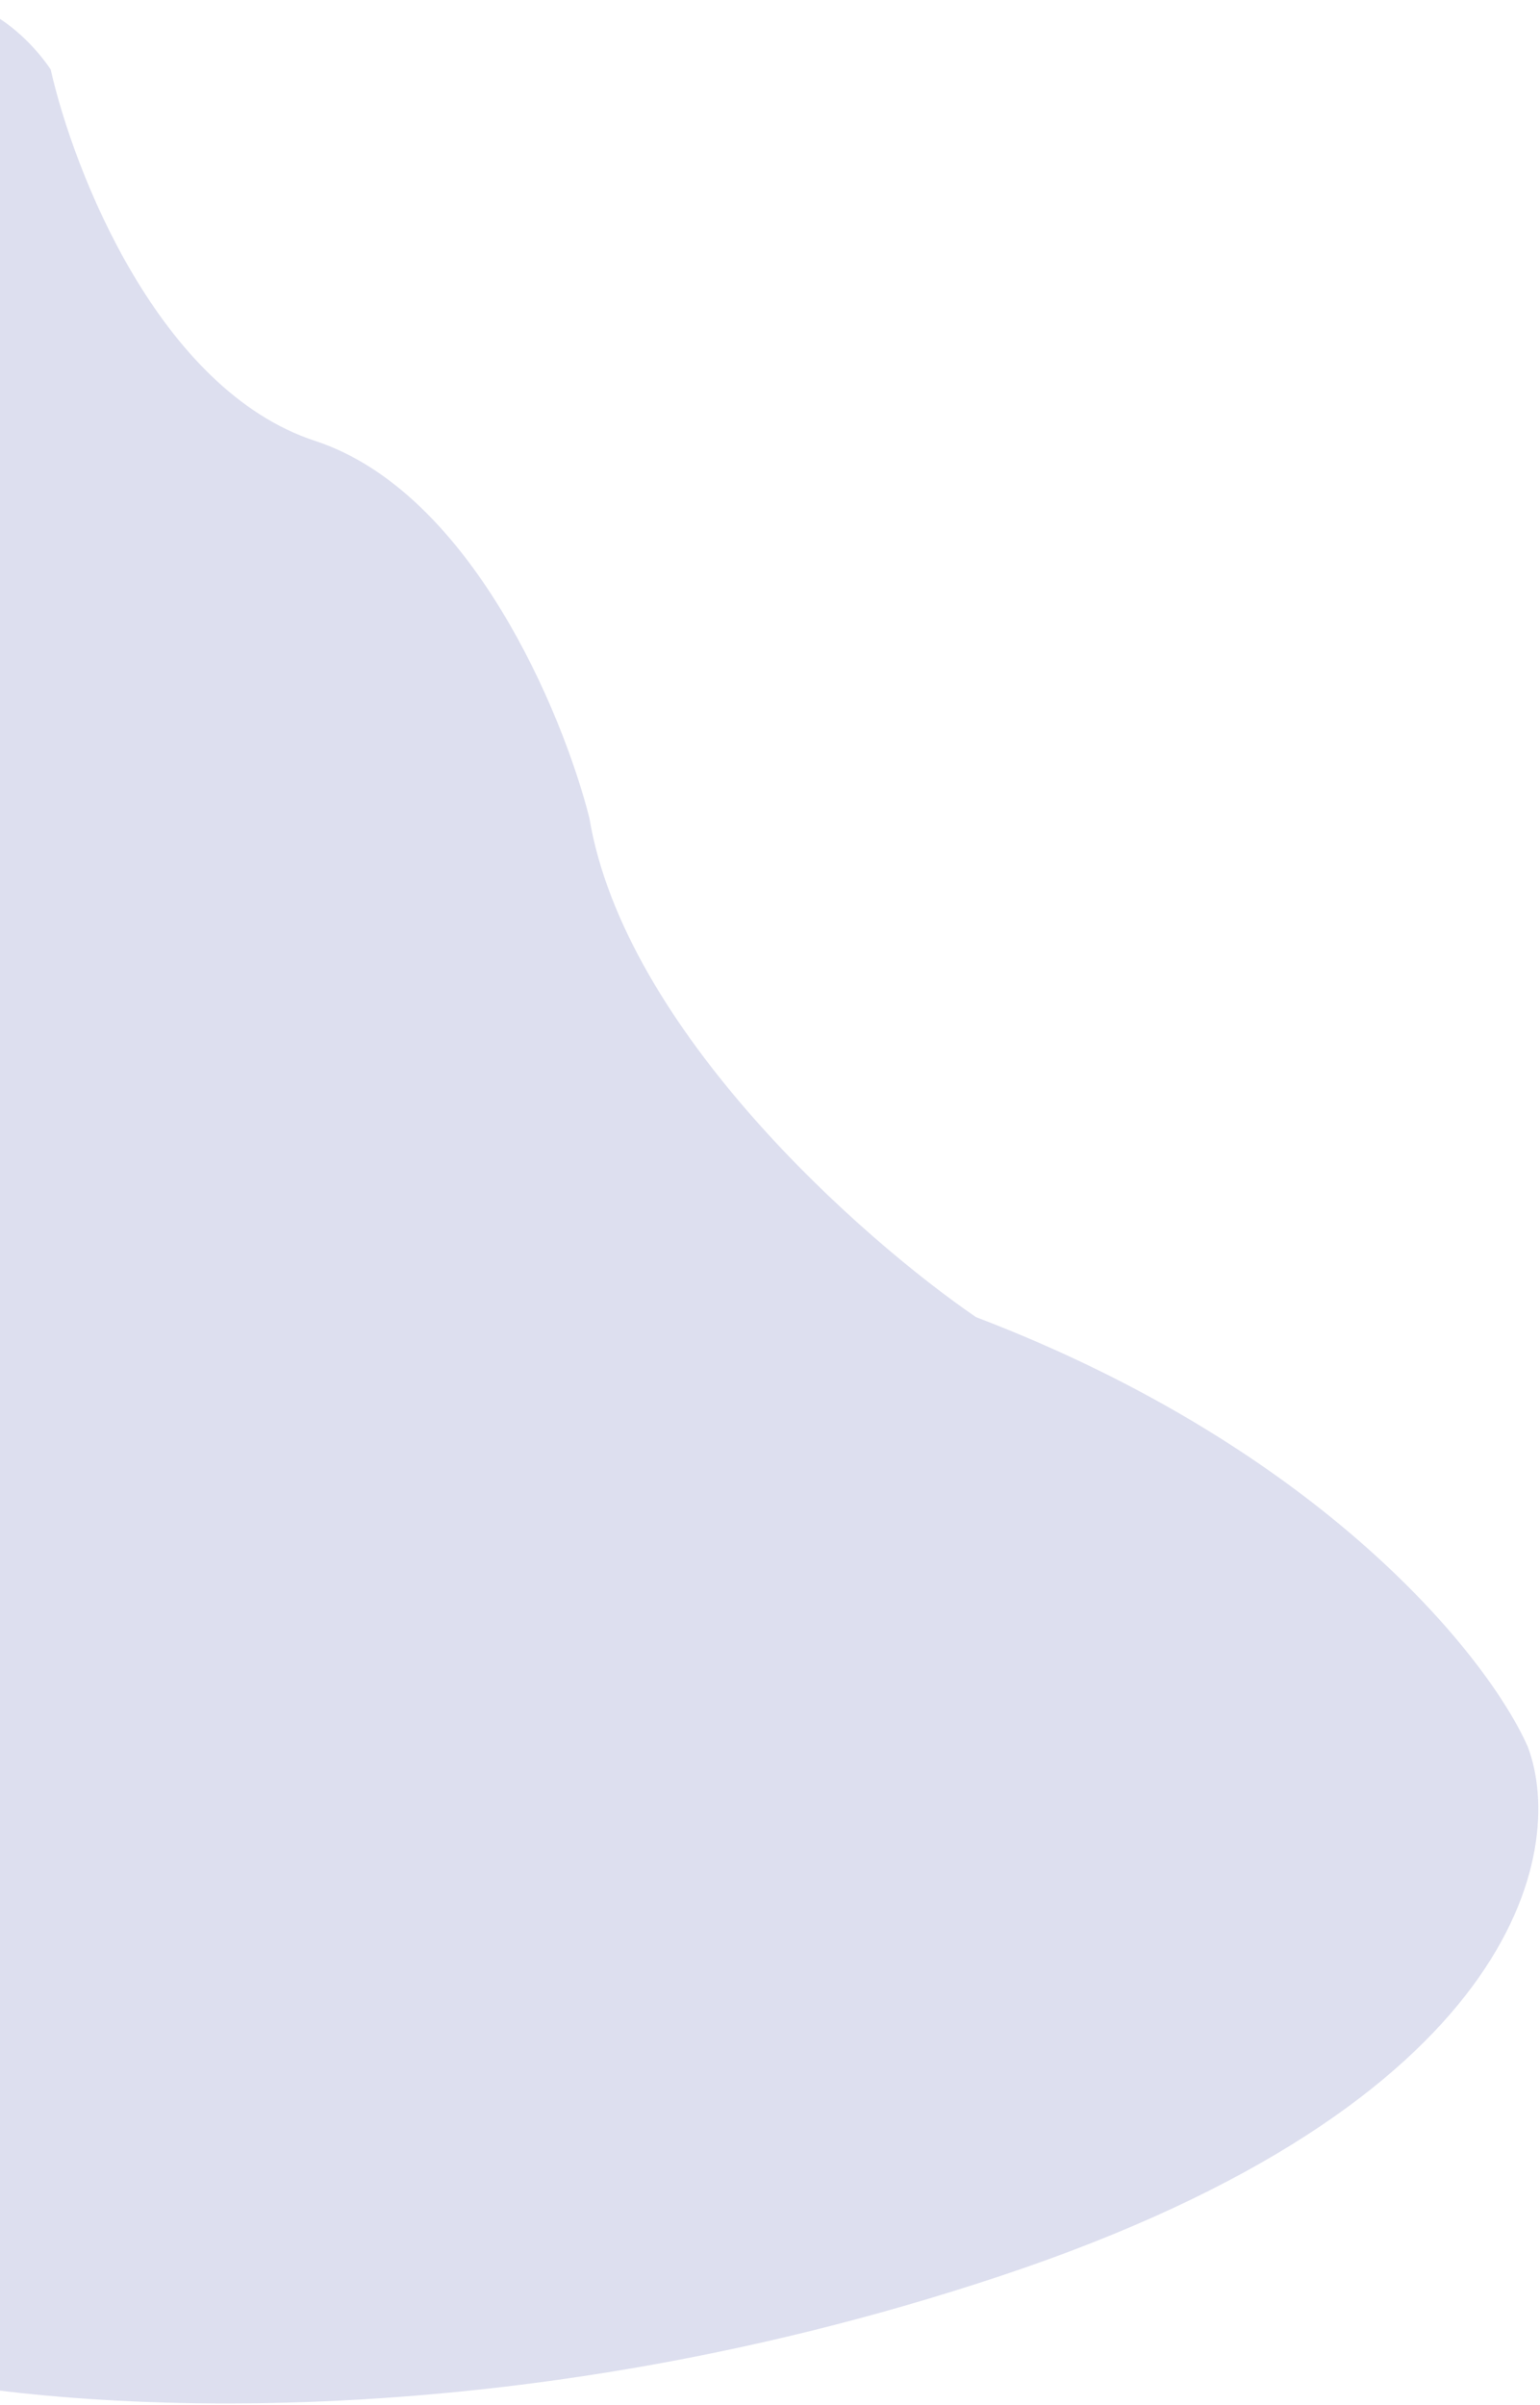<svg width="699" height="1091" viewBox="0 0 699 1091" fill="none" xmlns="http://www.w3.org/2000/svg">
<path d="M454 1032.5C219.6 1110.5 16 1093 -56.5 1074.5C-69.833 735.666 -88.5 49.5 -56.5 15.5C-24.5 -18.5 9.833 12 23 31.5C33.5 78 72.2 176.8 143 200C213.8 223.2 255.5 323.666 267.5 371C283.5 467 391.167 562 443 597.5C601.4 657.9 676 752.666 693.5 792.5C711.333 840 688.4 954.5 454 1032.5Z" fill="#5960B2" fill-opacity="0.2"/>
</svg>
